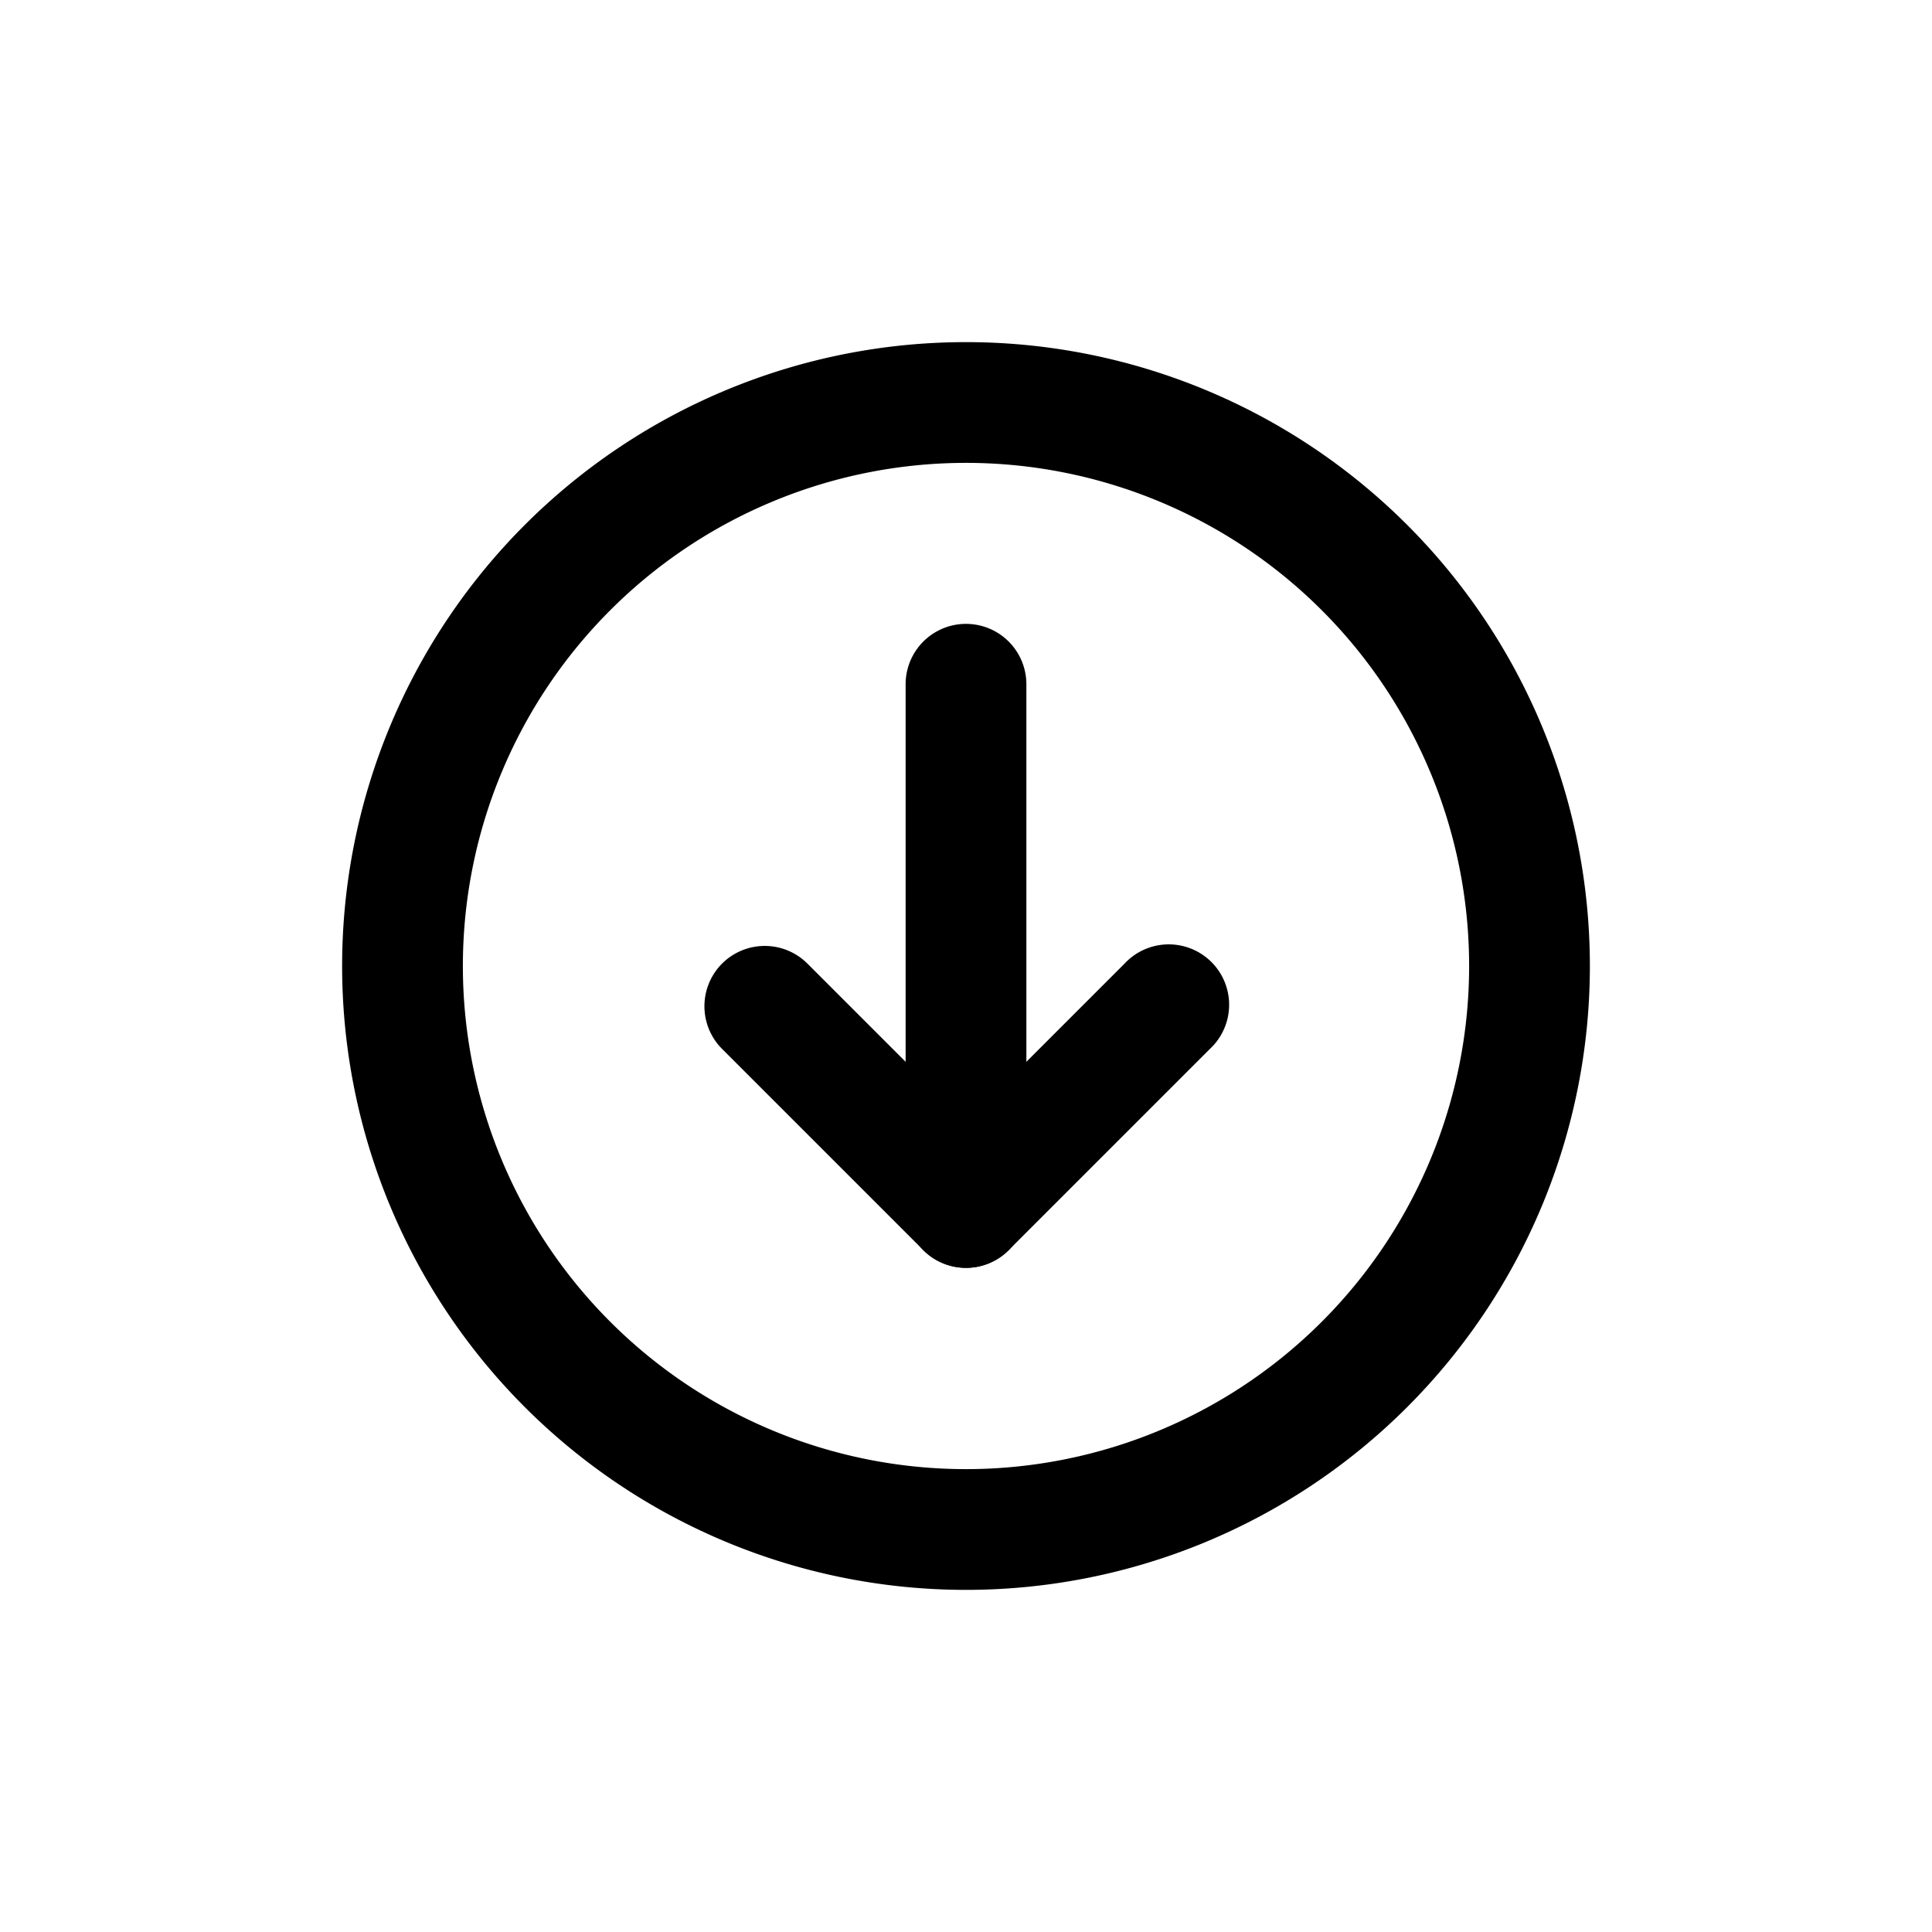 <svg xmlns="http://www.w3.org/2000/svg" width="24" height="24" viewBox="0 0 24 24">
  <path fill-rule="evenodd" d="M12 15.75a.75.75 0 0 1-.75-.75V8.5a.75.75 0 0 1 1.5 0V15a.75.75 0 0 1-.75.75Z" clip-rule="evenodd"/>
  <path fill-rule="evenodd" d="M12 5.75a6.25 6.25 0 1 0 0 12.5 6.25 6.25 0 0 0 0-12.5ZM4.25 12a7.75 7.75 0 1 1 15.5 0 7.75 7.75 0 0 1-15.5 0Zm4.72-.03a.75.75 0 0 1 1.06 0L12 13.94l1.97-1.97a.75.75 0 1 1 1.06 1.06l-2.5 2.5a.75.75 0 0 1-1.06 0l-2.5-2.5a.75.75 0 0 1 0-1.06Z" clip-rule="evenodd"/>
</svg>
